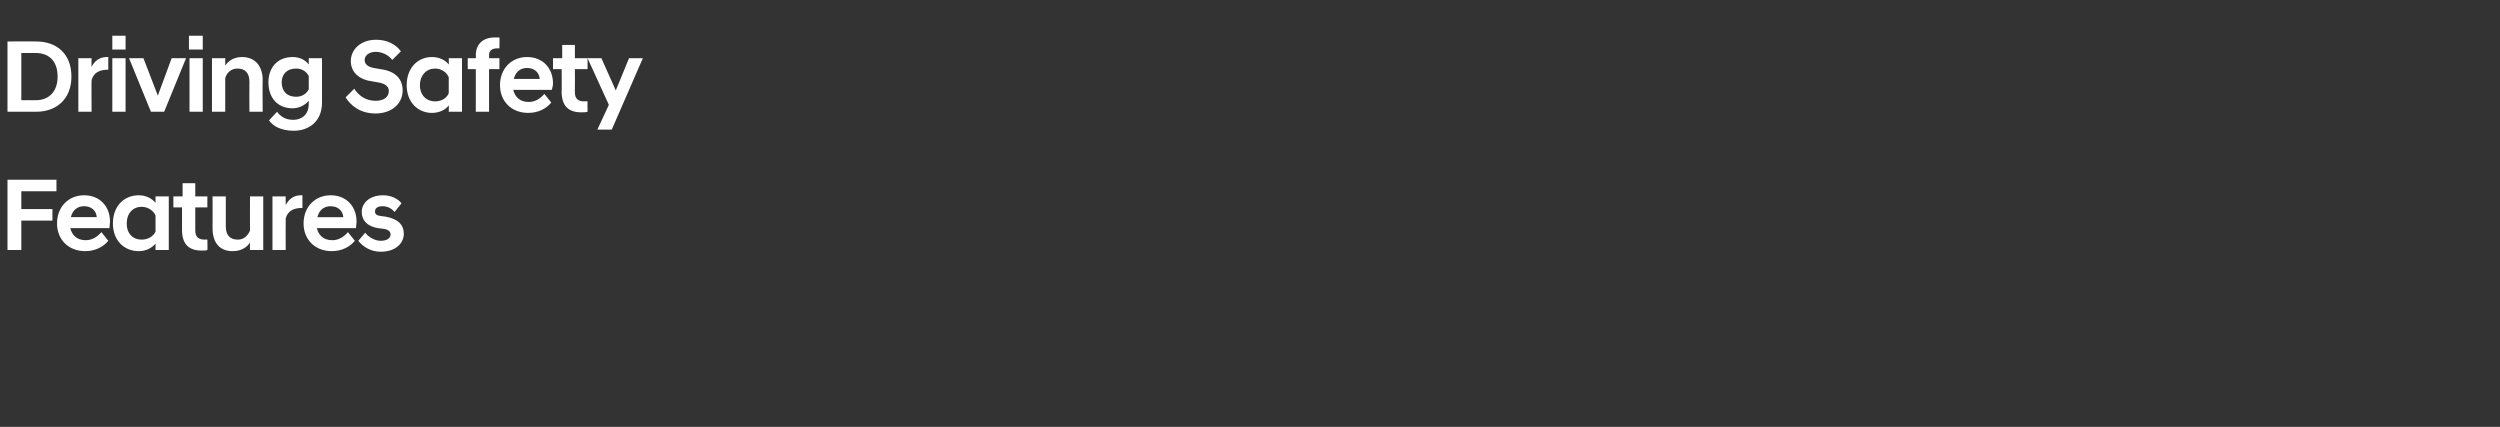 <?xml version="1.0" standalone="no"?><!DOCTYPE svg PUBLIC "-//W3C//DTD SVG 1.1//EN" "http://www.w3.org/Graphics/SVG/1.1/DTD/svg11.dtd"><svg xmlns="http://www.w3.org/2000/svg" version="1.1" width="434px" height="74.1px" viewBox="0 -5 434 74.1" style="top:-5px"><rect x="0" y="-5" width="434" height="74.1" fill="#333333" stroke="none"/><desc>스텝 05-1@2타이틀</desc><defs/><g id="Polygon60172"><path d="m1.3 26.2h8.5v2H3.7v3.1h5.4v2H3.7v5.1H1.3V26.2zm8.6 7.6c0-2.9 2-4.9 4.7-4.9c2.7 0 4.5 1.9 4.5 4.6c0 .3-.1.7-.1 1.1h-6.8c.3 1.2 1.1 2.1 2.7 2.1c1.2 0 2.1-.7 2.7-1.4l1.2 1.5c-.8 1-2.2 1.8-4 1.8c-3 0-4.9-2.1-4.9-4.8zm2.4-1.1h4.5c-.1-1.2-1-1.9-2.2-1.9c-1.2 0-2 .7-2.3 1.9zM27 37.3c-.7.8-1.7 1.3-2.9 1.3c-2.6 0-4.5-1.9-4.5-4.8c0-3 1.9-4.9 4.5-4.9c1.2 0 2.2.5 2.9 1.3v-1.1h2.3v9.3H27v-1.1zm0-2.1v-2.8c-.4-.9-1.4-1.5-2.4-1.5c-1.5 0-2.6 1.1-2.6 2.9c0 1.8 1.1 2.8 2.6 2.8c1 0 2-.5 2.4-1.4zm4.6-.3V31h-1.5v-1.9h1.6v-2.3h2.2v2.3h2.1v1.9h-2.1v4c0 1.2.6 1.6 1.7 1.6c0-.04.4 0 .4 0c0 0 .04 1.8 0 1.8c-.3.1-.6.1-1 .1c-2.2 0-3.4-1.1-3.4-3.6zm14.1 3.5h-2.3s-.02-1.3 0-1.3c-.5.8-1.5 1.5-3 1.5c-2.4 0-3.5-1.6-3.5-4c.02-.02 0-5.5 0-5.5h2.3v5.2c0 1.5.7 2.3 2.1 2.3c1.1 0 1.8-.8 2.1-1.6c-.02-.04 0-5.9 0-5.9h2.3v9.3zm1.6-9.3h2.3s-.03 1.47 0 1.5c.5-1 1.4-1.7 2.6-1.7h.3s.01 2.19 0 2.2c-1.4 0-2.5.4-2.9 1.8c-.03-.01 0 5.5 0 5.5h-2.3v-9.3zm5.4 4.7c0-2.9 2-4.9 4.7-4.9c2.7 0 4.5 1.9 4.5 4.6c0 .3-.1.7-.1 1.1H55c.3 1.2 1.1 2.1 2.7 2.1c1.2 0 2.1-.7 2.7-1.4l1.2 1.5c-.8 1-2.2 1.8-4 1.8c-3 0-4.9-2.1-4.9-4.8zm2.4-1.1h4.5c-.1-1.2-1-1.9-2.2-1.9c-1.2 0-2 .7-2.3 1.9zm7.1 4.1l1.2-1.4c.6.8 1.7 1.4 2.7 1.4c1 0 1.7-.4 1.7-1.1c0-.6-.5-.9-1.4-1l-.8-.1c-1.8-.3-2.8-1.3-2.8-2.8c0-1.6 1.4-2.9 3.7-2.9c1.4 0 2.6.6 3.2 1.4l-1.2 1.5c-.6-.7-1.3-1-2.1-1c-.9 0-1.3.4-1.3.9c0 .5.3.7 1 .8l.8.1c2.2.4 3.2 1.4 3.2 3c0 1.6-1.4 3.1-4 3.1c-1.8 0-3.1-.9-3.9-1.9z" stroke="none" fill="#fff"/></g><g id="Polygon60171"><path d="m1.3 2.2s4.98-.04 5 0c3.5 0 6.1 2.1 6.1 6.1c0 3.9-2.6 6.1-6.1 6.1h-5V2.2zm2.4 2v8.2s2.46-.03 2.5 0c2.3 0 3.8-1.5 3.8-4.1c0-2.7-1.5-4.1-3.8-4.1c-.04-.01-2.5 0-2.5 0zm9.9.9h2.3s-.04 1.47 0 1.5c.5-1 1.4-1.7 2.6-1.7h.3s-.01 2.19 0 2.2c-1.4 0-2.5.4-2.9 1.8c-.04-.01 0 5.5 0 5.5h-2.3V5.1zm5.9 0h2.3v9.3h-2.3V5.1zm0-3.9h2.3v2.4h-2.3V1.2zm2.9 3.9h2.5l2.5 6.5l2.4-6.5h2.5l-3.8 9.3h-2.3l-3.8-9.3zm10.5 0h2.3v9.3h-2.3V5.1zm-.1-3.9h2.4v2.4h-2.4V1.2zm4 3.9h2.3v1.3c.5-.8 1.5-1.5 2.9-1.5c2.4 0 3.6 1.7 3.6 4c-.04.05 0 5.5 0 5.5h-2.3s-.03-5.2 0-5.2c0-1.5-.7-2.3-2.1-2.3c-1.1 0-1.9.8-2.1 1.7v5.8h-2.3V5.1zm9.8 4.2c0-2.6 1.6-4.4 4.2-4.4c1.2 0 2.2.5 2.8 1.3V5.1h2.3v7.7c0 3.4-2.4 4.9-4.9 4.9c-2.2 0-3.6-.8-4.3-1.8l1.4-1.5c.6.8 1.4 1.4 2.8 1.4c1.4 0 2.7-.8 2.7-2.8v-.5c-.6.7-1.6 1.3-2.8 1.3c-2.6 0-4.2-1.8-4.2-4.5zm7 1.2V8.2c-.4-.8-1.2-1.3-2.2-1.3c-1.6 0-2.5 1-2.5 2.4c0 1.5.9 2.5 2.5 2.5c1 0 1.8-.5 2.2-1.3zm6.4 1.4l1.5-1.5c.7 1.1 1.9 2.1 3.7 2.1c1.5 0 2.3-.7 2.3-1.7c0-.7-.5-1.3-1.9-1.5l-1.1-.2c-2.2-.3-3.6-1.6-3.6-3.5c0-2 1.7-3.7 4.4-3.7c1.9 0 3.4.8 4.3 2l-1.5 1.5c-.7-.9-1.8-1.4-2.9-1.4c-1.2 0-1.9.7-1.9 1.4c0 .7.5 1.2 1.6 1.4L66 7c2.5.3 3.9 1.6 3.9 3.7c0 2.3-1.9 4-4.7 4c-2.8 0-4.4-1.5-5.2-2.8zm17.9 1.4c-.6.8-1.7 1.3-2.9 1.3c-2.5 0-4.4-1.9-4.4-4.8c0-3 1.9-4.9 4.4-4.9c1.2 0 2.3.5 2.9 1.3c.04.01 0-1.1 0-1.1h2.3v9.3h-2.3s.04-1.06 0-1.1zm0-2.1V8.4c-.4-.9-1.3-1.5-2.4-1.5c-1.4 0-2.6 1.1-2.6 2.9c0 1.8 1.2 2.8 2.6 2.8c1.1 0 2-.5 2.4-1.4zM82.6 7h-1.4V5.1h1.4s.04-.51 0-.5c0-1.8 1.1-3.1 3.3-3.1h.8c.04.01 0 1.9 0 1.9c0 0-.36-.03-.4 0c-.8 0-1.4.3-1.4 1.2c.02.01 0 .5 0 .5h1.8v1.9h-1.8v7.4h-2.3V7zm4.2 2.8c0-2.9 2-4.9 4.7-4.9c2.7 0 4.5 1.9 4.5 4.6c0 .3-.1.7-.2 1.1h-6.7c.3 1.2 1.1 2.1 2.7 2.1c1.2 0 2.1-.7 2.7-1.4l1.2 1.5c-.8 1-2.2 1.8-4 1.8c-3 0-4.9-2.1-4.9-4.8zm2.4-1.1h4.5c-.1-1.2-1-1.9-2.2-1.9c-1.2 0-2 .7-2.3 1.9zm8.3 2.2c.04-.05 0-3.9 0-3.9H96V5.1h1.6V2.8h2.2v2.3h2.2v1.9h-2.2s.03 3.96 0 4c0 1.2.6 1.6 1.7 1.6c.04-.04.5 0 .5 0c0 0-.03 1.8 0 1.8c-.3.1-.7.1-1.1.1c-2.2 0-3.4-1.1-3.4-3.6zm8.2 2.3L102 5.1h2.4l2.5 5.6l2.3-5.6h2.4l-5.4 12.4h-2.5l2-4.3z" stroke="none" fill="#fff"/></g></svg>
